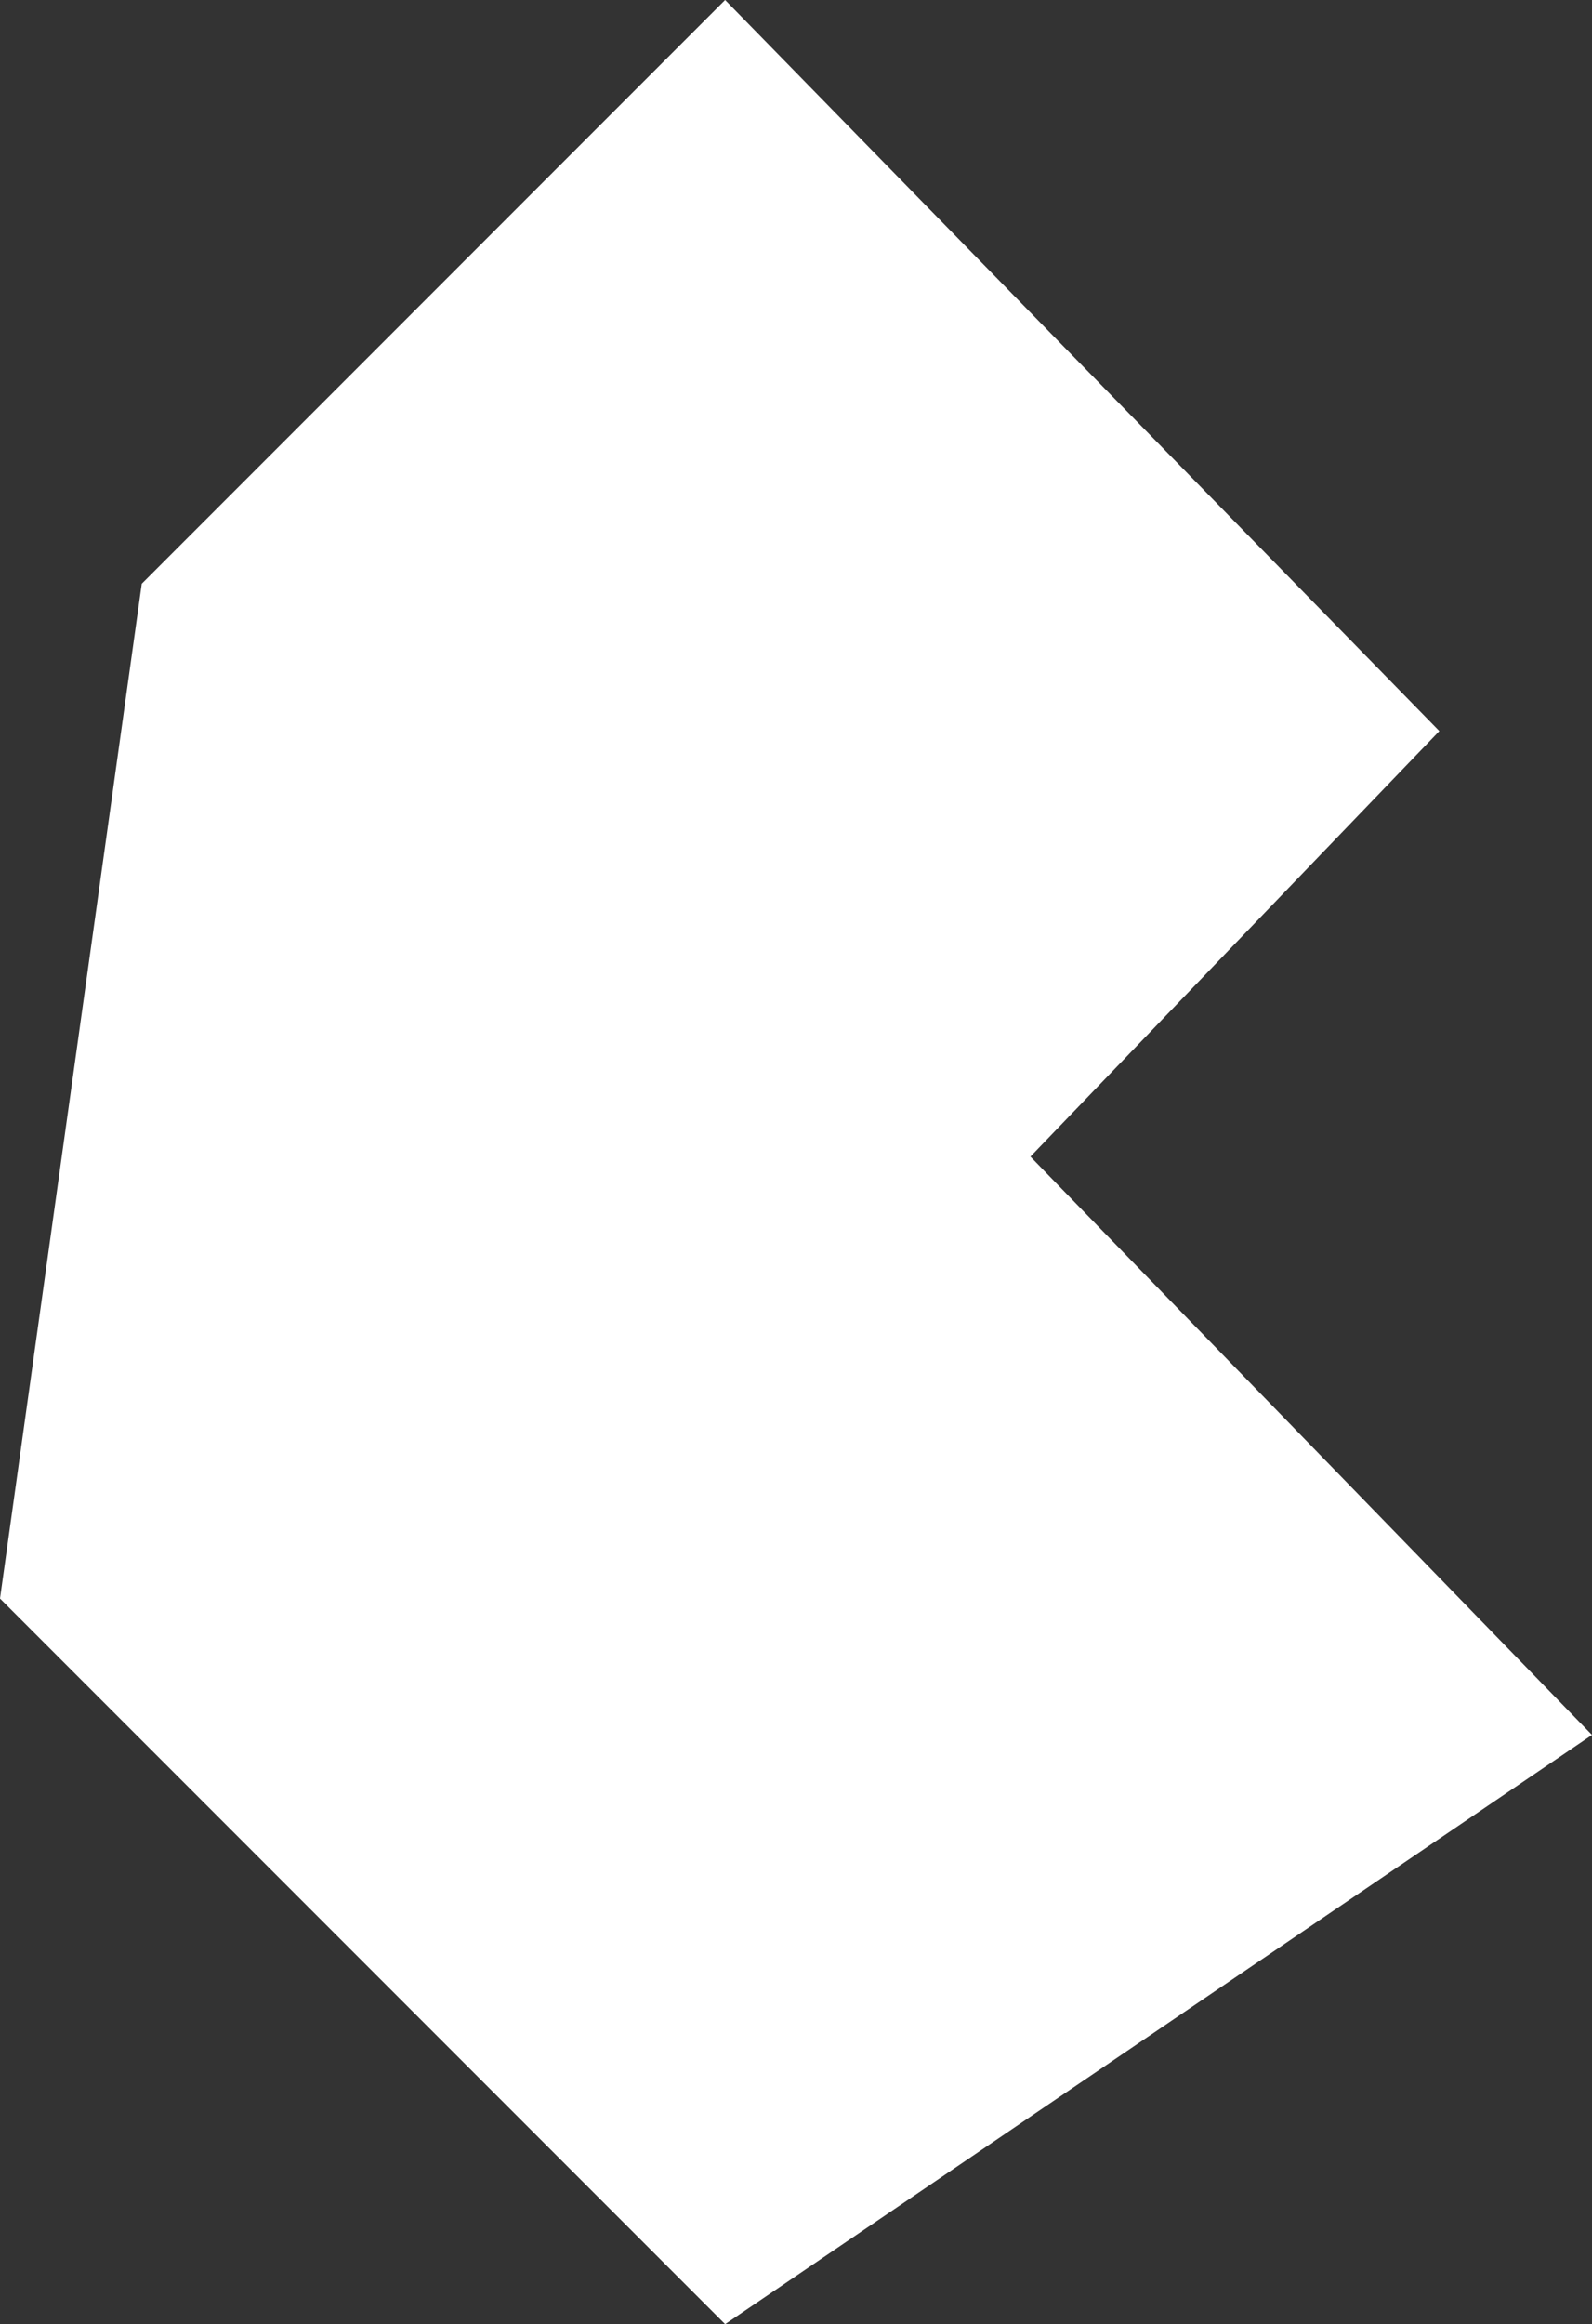 <svg width="146" height="213" viewBox="0 0 146 213" fill="none" xmlns="http://www.w3.org/2000/svg">
<rect x="0" y="0" width="146" height="213" fill="#333333" stroke="none"/>
<path d="M13 53.5L0 146.5L66.5 213L146 159L94.5 106L132 67L66.5 0L13 53.5Z" fill="white"/>
</svg>
